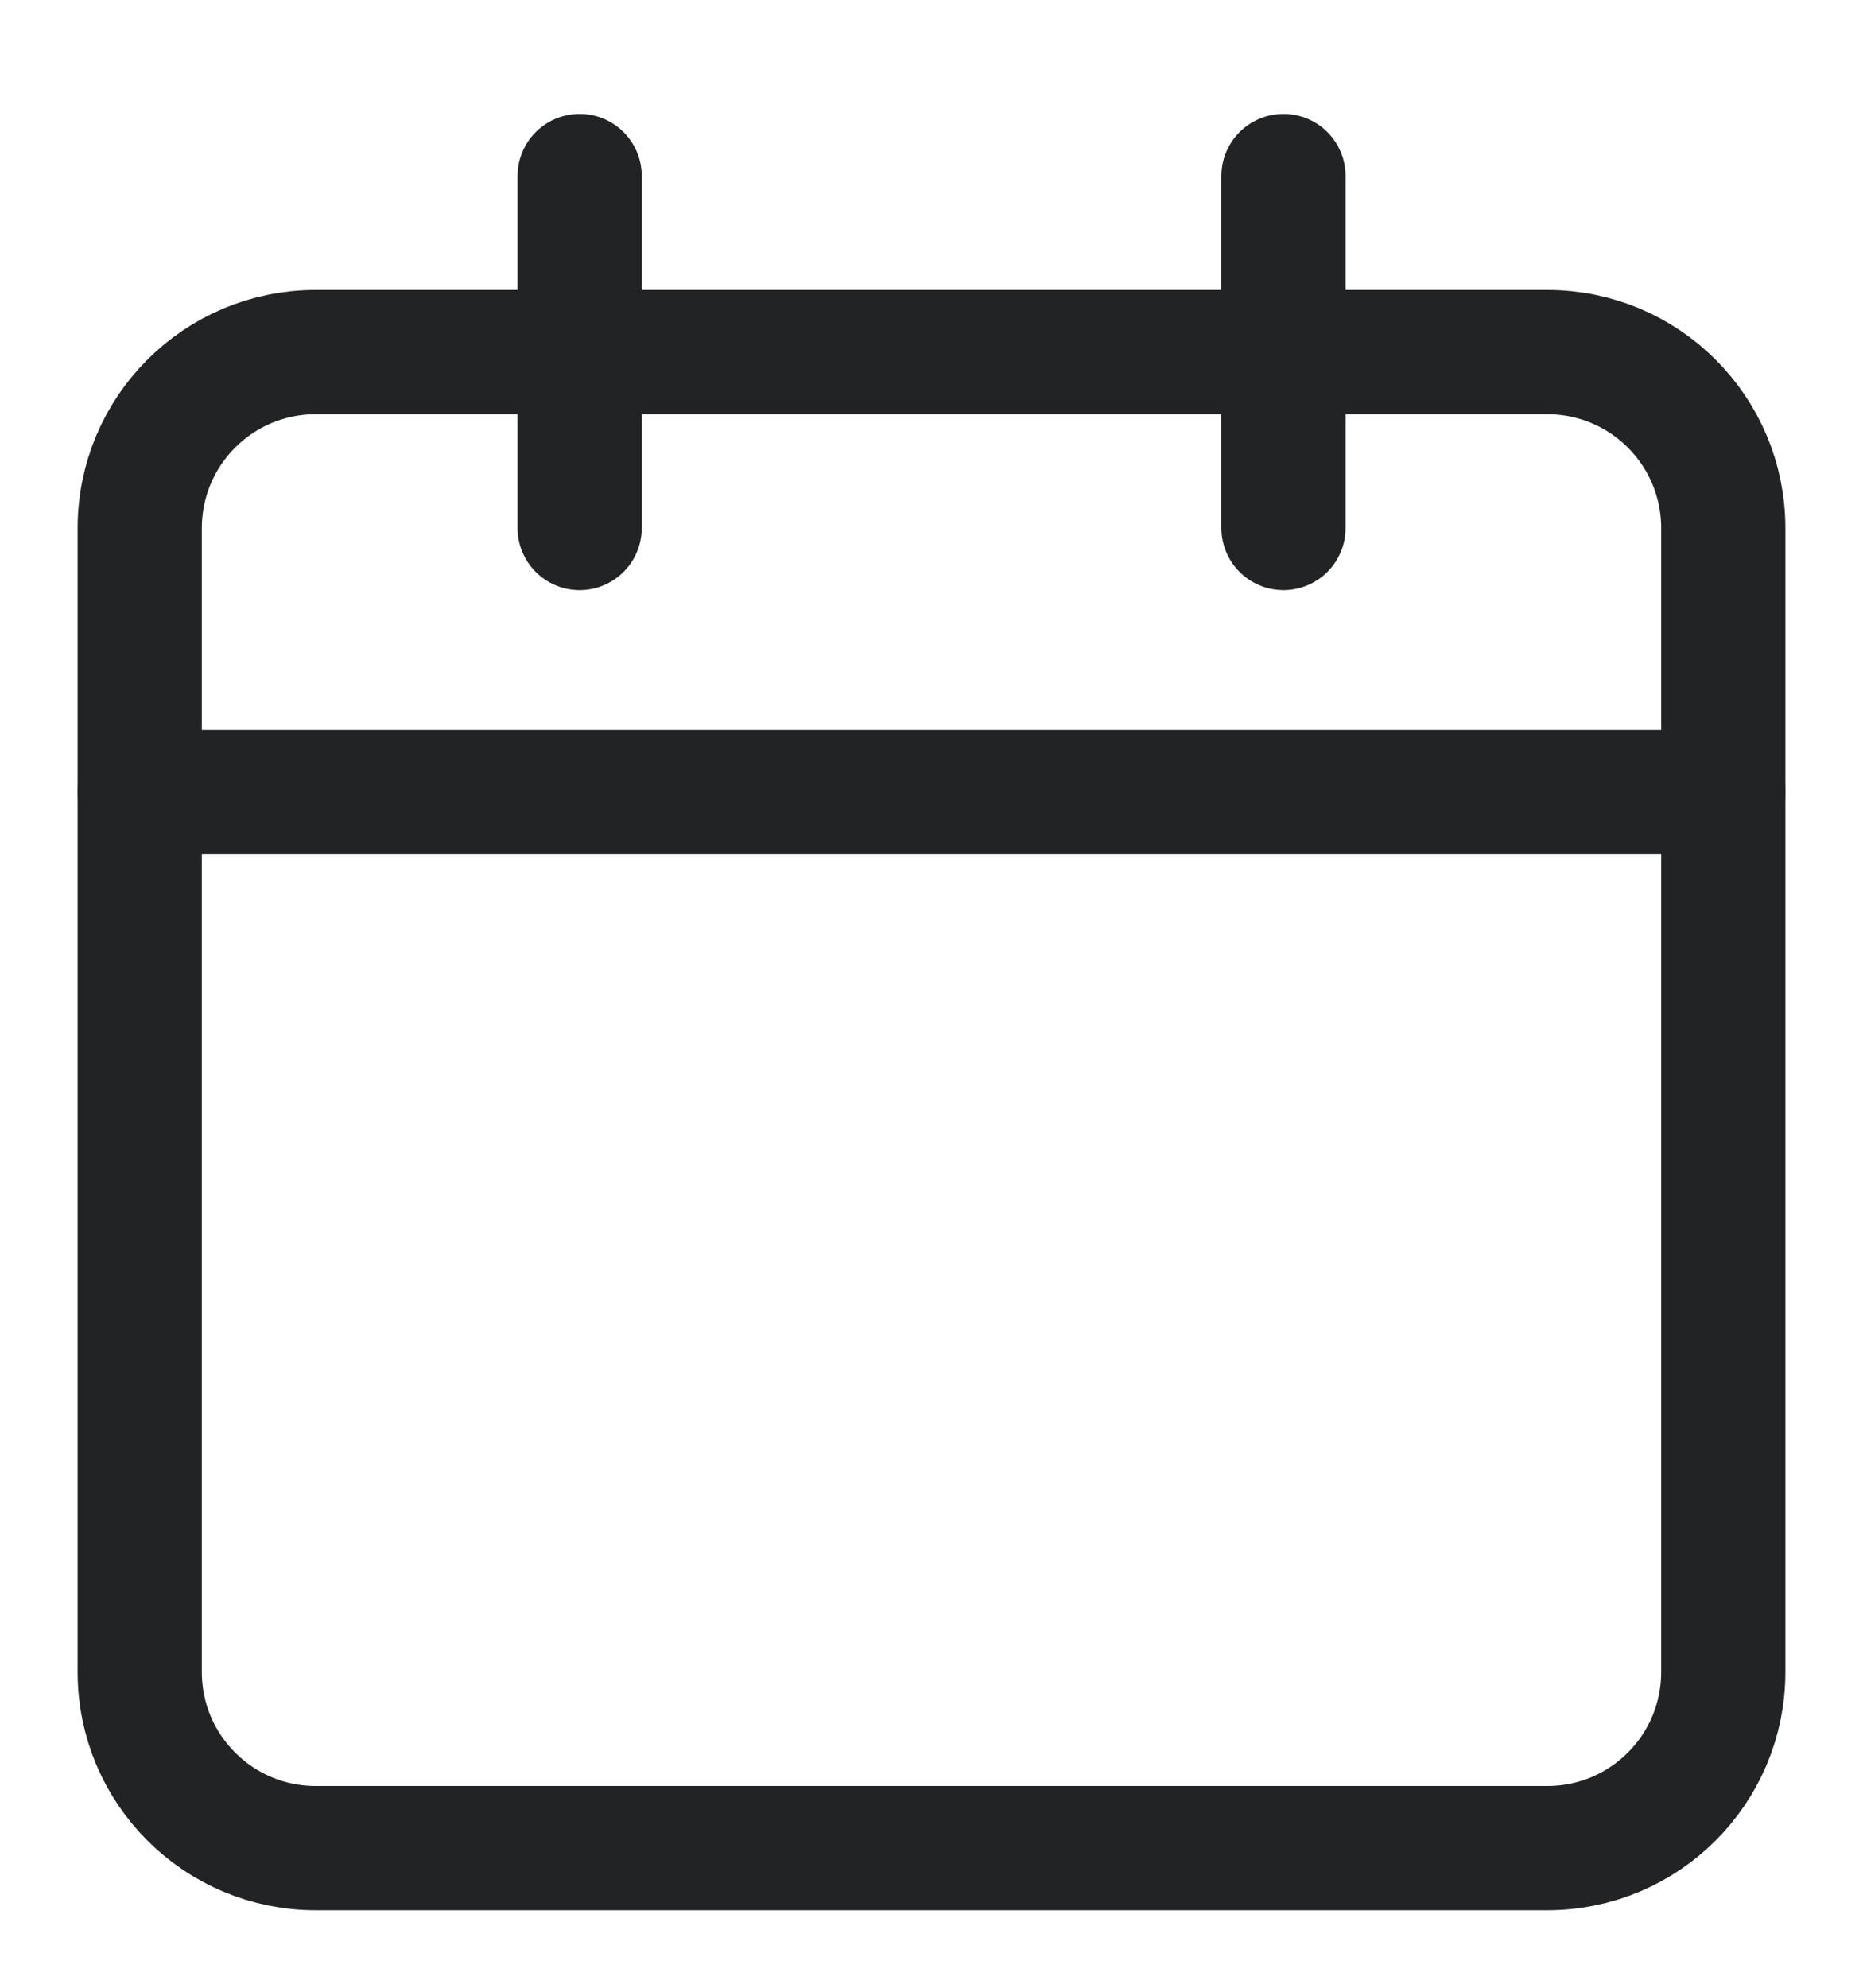 <svg width="15" height="16" viewBox="0 0 15 16" fill="none" xmlns="http://www.w3.org/2000/svg">
<path d="M10.334 1.417V4.25" stroke="#222325" stroke-linecap="round" stroke-linejoin="round"/>
<path d="M4.667 1.417V4.25" stroke="#222325" stroke-linecap="round" stroke-linejoin="round"/>
<path d="M1.125 6.375H13.875" stroke="#222325" stroke-linecap="round" stroke-linejoin="round"/>
<path d="M12.458 2.834H2.542C1.759 2.834 1.125 3.468 1.125 4.251V13.459C1.125 14.242 1.759 14.876 2.542 14.876H12.458C13.241 14.876 13.875 14.242 13.875 13.459V4.251C13.875 3.468 13.241 2.834 12.458 2.834Z" stroke="#222325" stroke-linecap="round" stroke-linejoin="round"/>
</svg>
